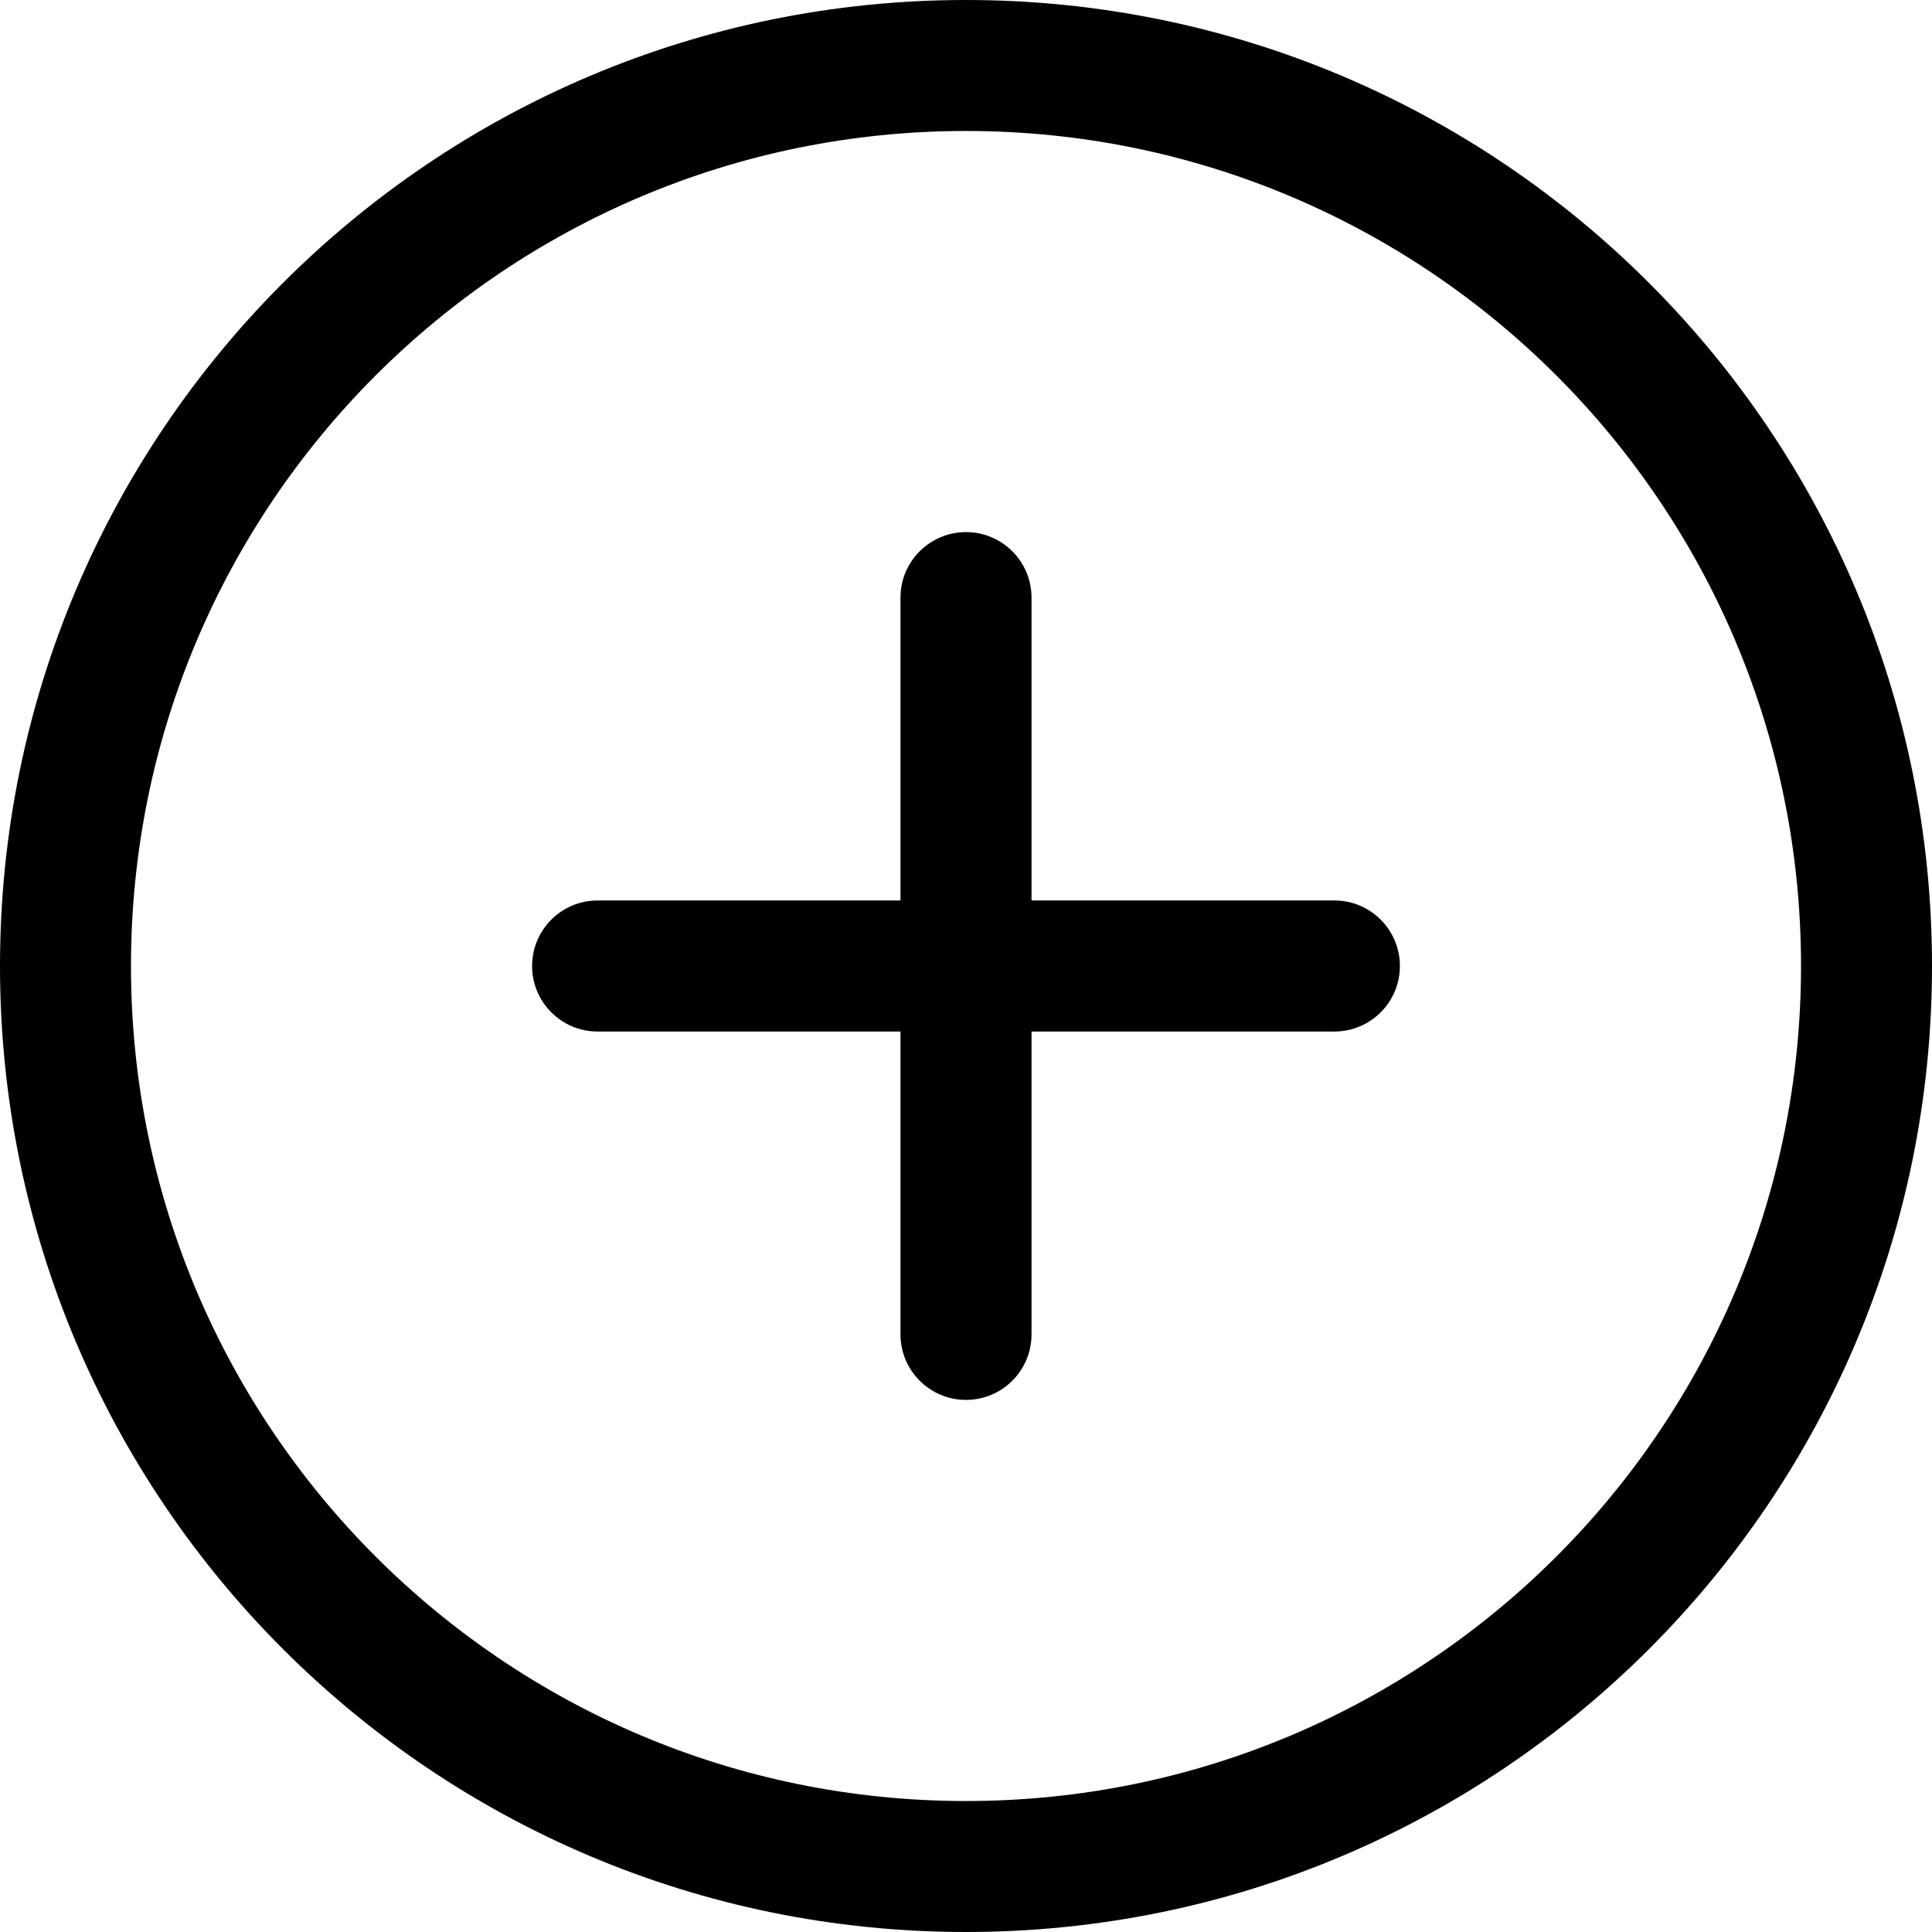 <svg width="24" height="24" viewBox="0 0 24 24" fill="none" xmlns="http://www.w3.org/2000/svg">
    <path d="M12 6.61C12.449 6.61 12.814 6.974 12.814 7.424V11.186H16.576C17.026 11.186 17.39 11.551 17.39 12C17.39 12.449 17.026 12.814 16.576 12.814H12.814V16.576C12.814 17.026 12.449 17.39 12 17.39C11.551 17.39 11.186 17.026 11.186 16.576V12.814H7.424C6.974 12.814 6.61 12.449 6.61 12C6.61 11.551 6.974 11.186 7.424 11.186H11.186V7.424C11.186 6.974 11.551 6.61 12 6.61Z"
          fill="currentColor"/>
    <path fill-rule="evenodd" clip-rule="evenodd"
          d="M0 12C0 5.373 5.373 0 12 0C18.627 0 24 5.373 24 12C24 18.627 18.627 24 12 24C5.373 24 0 18.627 0 12ZM12 1.627C6.271 1.627 1.627 6.271 1.627 12C1.627 17.729 6.271 22.373 12 22.373C17.729 22.373 22.373 17.729 22.373 12C22.373 6.271 17.729 1.627 12 1.627Z"
          fill="currentColor"/>
</svg>
